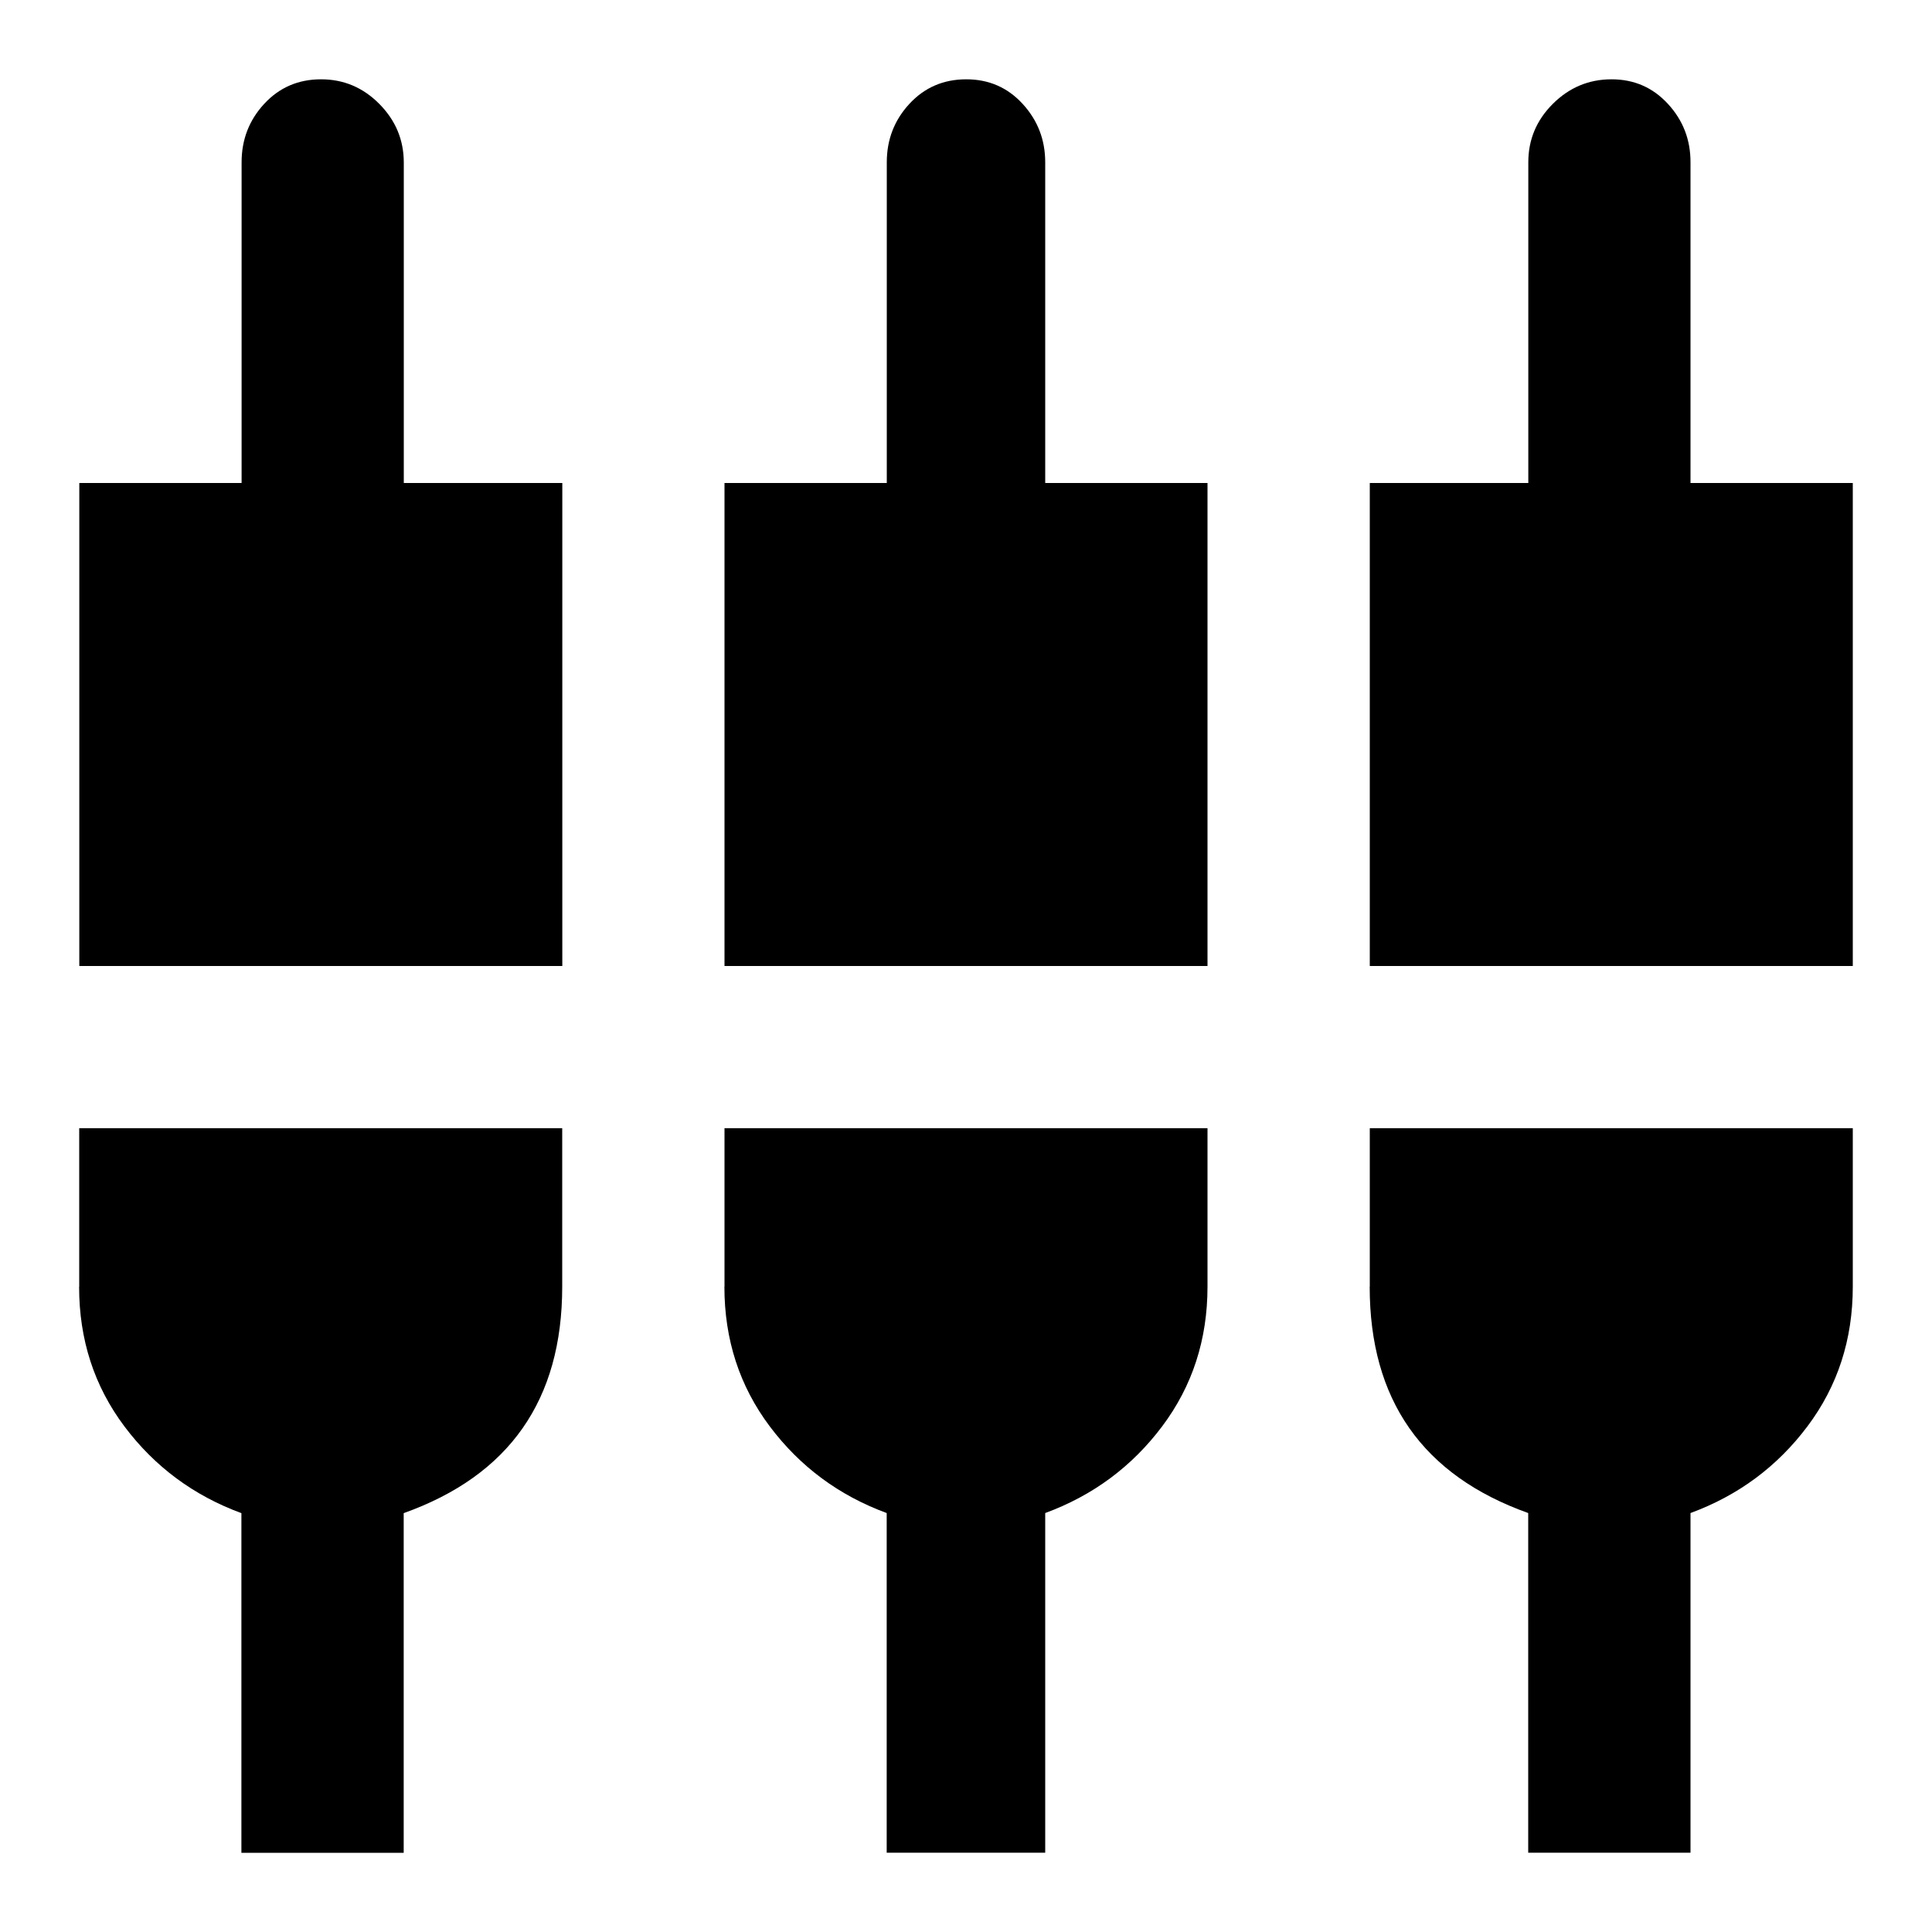 <!-- Generated by IcoMoon.io -->
<svg version="1.1" xmlns="http://www.w3.org/2000/svg" width="20" height="20" viewBox="0 0 20 20">
<title>settings_input_componentsettings_input_composite</title>
<path d="M14.18 13.32v-1.641h5v1.641q0 0.82-0.469 1.445t-1.211 0.898v3.516h-1.68v-3.516q-1.641-0.586-1.641-2.344zM10.82 1.68v3.32h1.68v5h-5v-5h1.68v-3.32q0-0.352 0.234-0.605t0.586-0.254 0.586 0.254 0.234 0.605zM17.5 5h1.68v5h-5v-5h1.641v-3.32q0-0.352 0.254-0.605t0.605-0.254 0.586 0.254 0.234 0.605v3.32zM0.82 13.32v-1.641h5v1.641q0 1.758-1.641 2.344v3.516h-1.68v-3.516q-0.742-0.273-1.211-0.898t-0.469-1.445zM7.5 13.32v-1.641h5v1.641q0 0.82-0.469 1.445t-1.211 0.898v3.516h-1.641v-3.516q-0.742-0.273-1.211-0.898t-0.469-1.445zM4.18 1.68v3.32h1.641v5h-5v-5h1.68v-3.32q0-0.352 0.234-0.605t0.586-0.254 0.605 0.254 0.254 0.605z"></path>
</svg>
